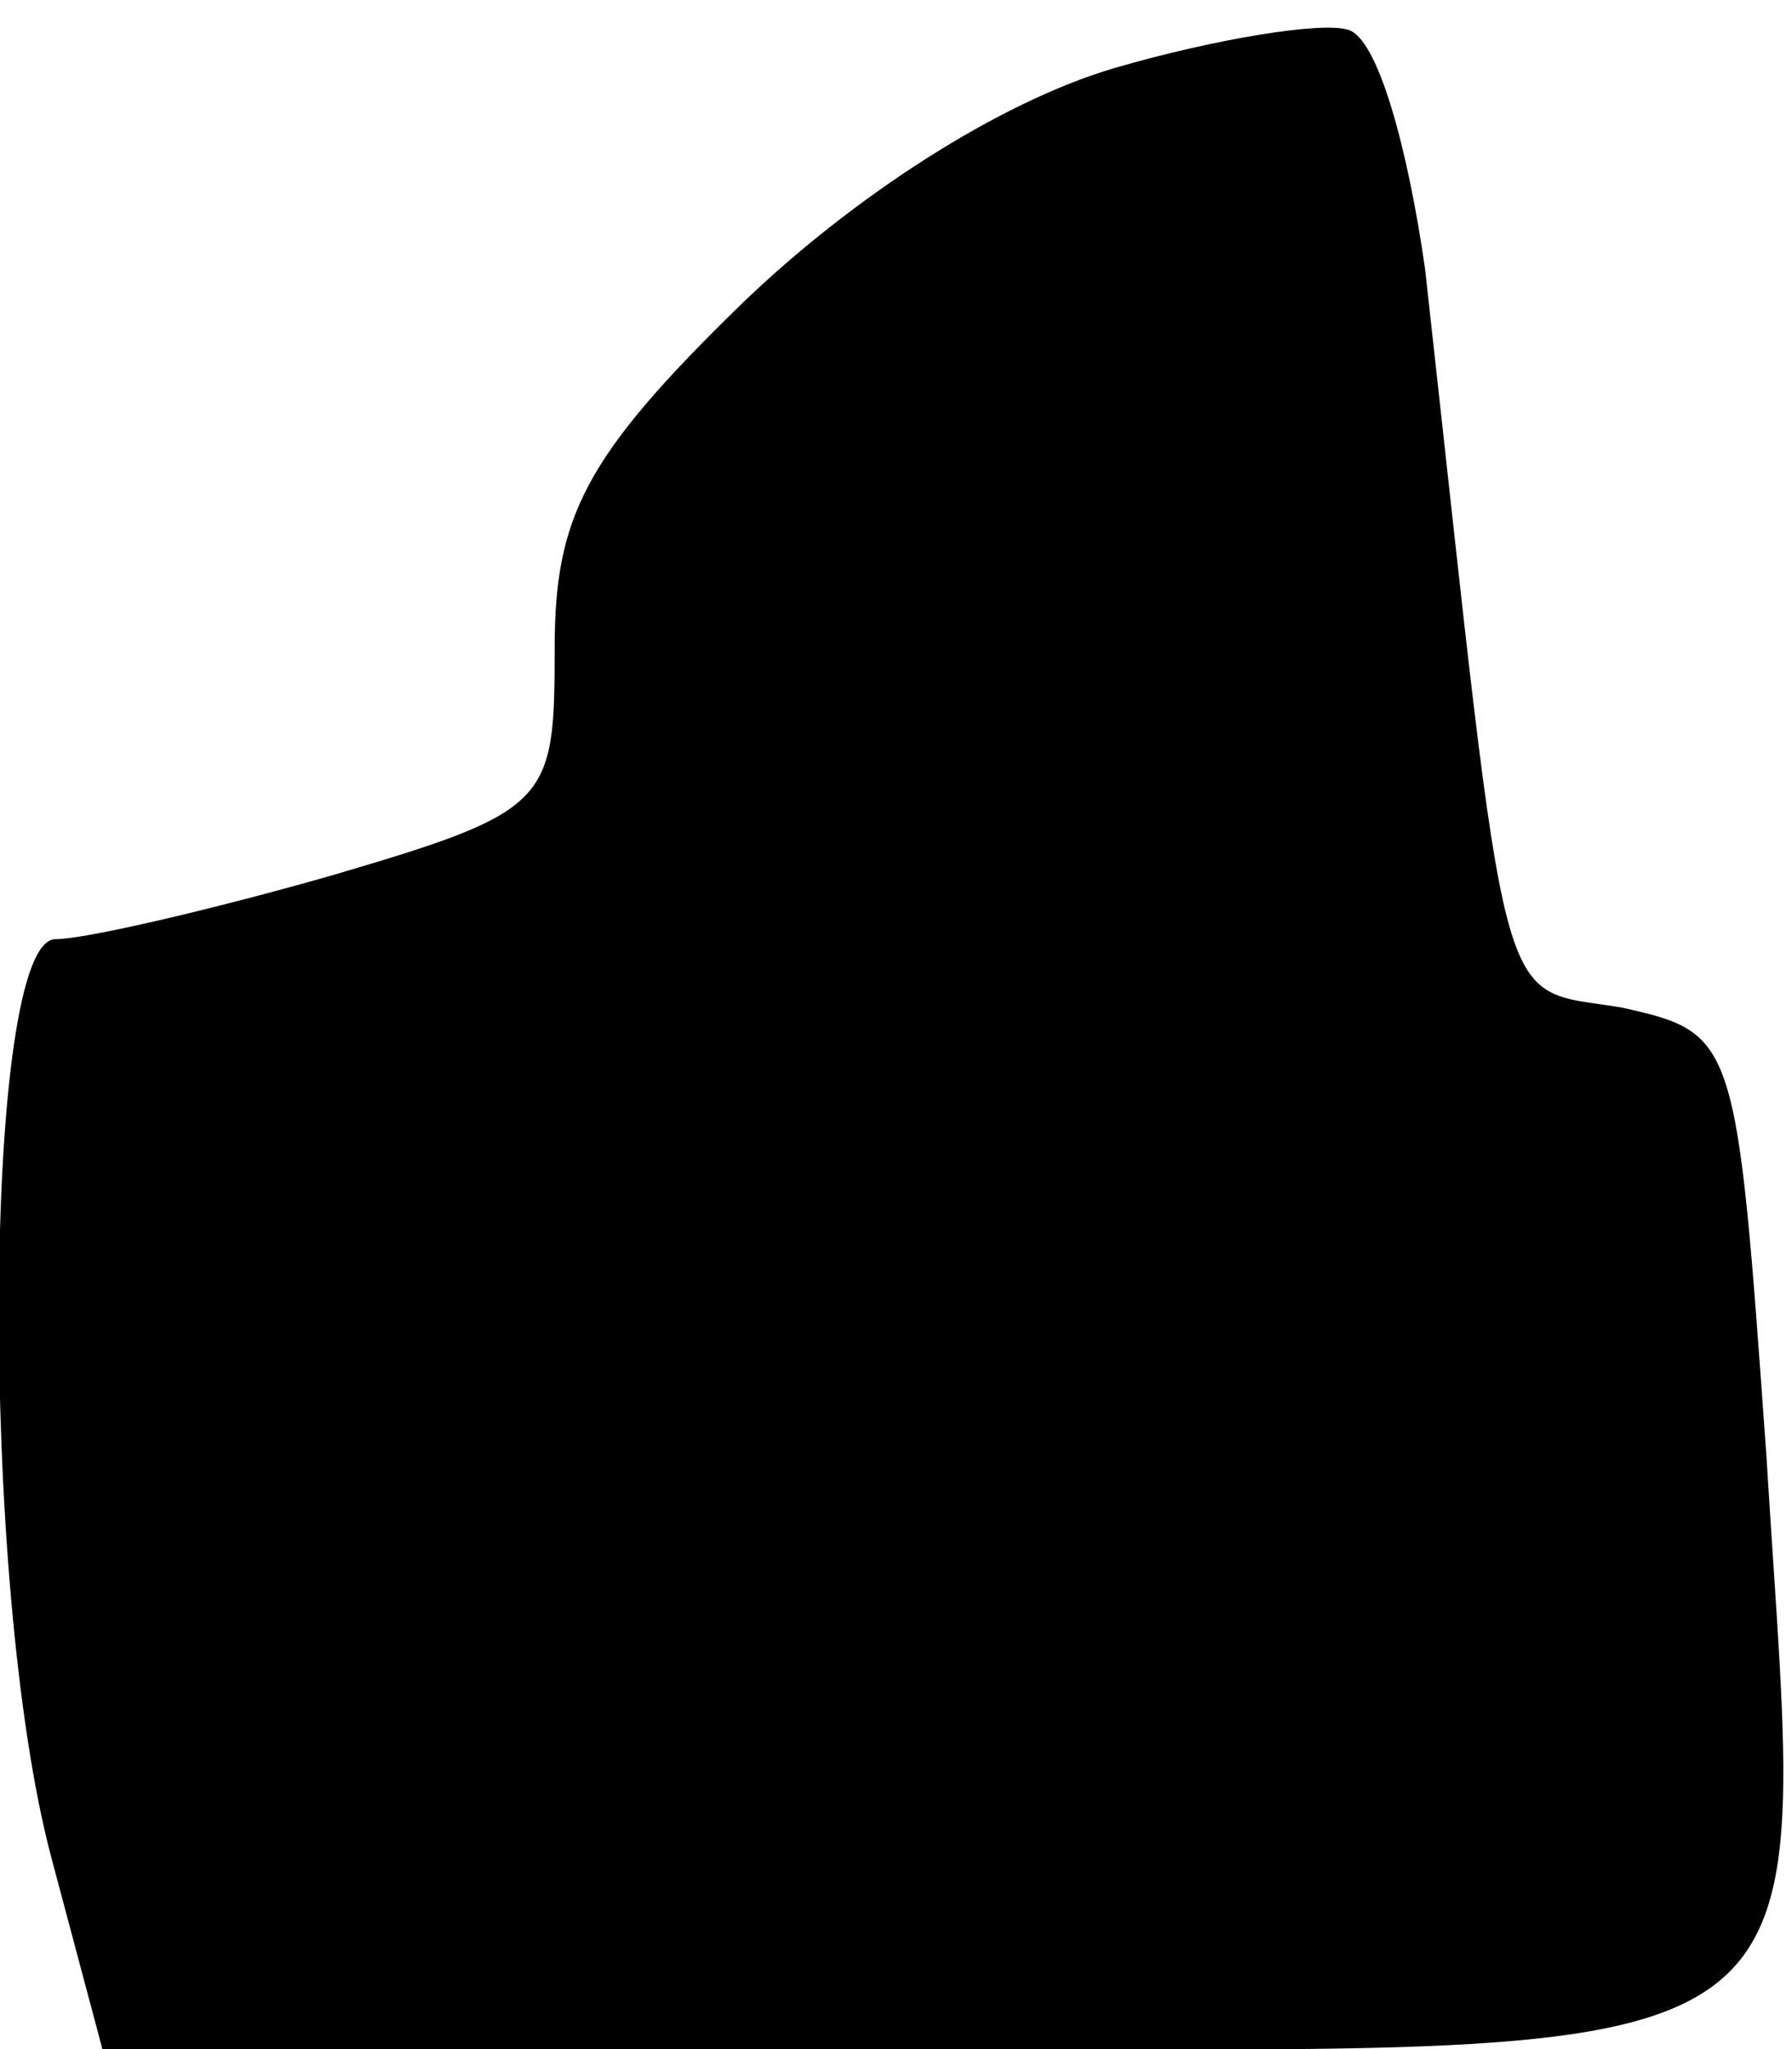 <?xml version="1.0" standalone="no"?>
<!DOCTYPE svg PUBLIC "-//W3C//DTD SVG 20010904//EN"
 "http://www.w3.org/TR/2001/REC-SVG-20010904/DTD/svg10.dtd">
<svg version="1.0" xmlns="http://www.w3.org/2000/svg"
 width="42pt" height="48pt" viewBox="0 0 42 48"
 preserveAspectRatio="xMidYMid meet">
<g transform="translate(0,48) scale(0.1,-0.1)"
fill="#000000" stroke="none">
<path fill="#000000" stroke="none" d="M261 464 c-27 -8 -61 -30 -87 -55 -37
-36 -44 -50 -44 -81 0 -36 -1 -38 -52 -53 -28 -8 -58 -15 -65 -15 -17 0 -18
-151 -1 -215 l12 -45 188 0 c224 0 211 -9 202 139 -7 98 -7 99 -34 105 -30 5
-26 -7 -46 173 -4 28 -11 54 -18 56 -6 2 -31 -2 -55 -9z"/>
</g>
</svg>
